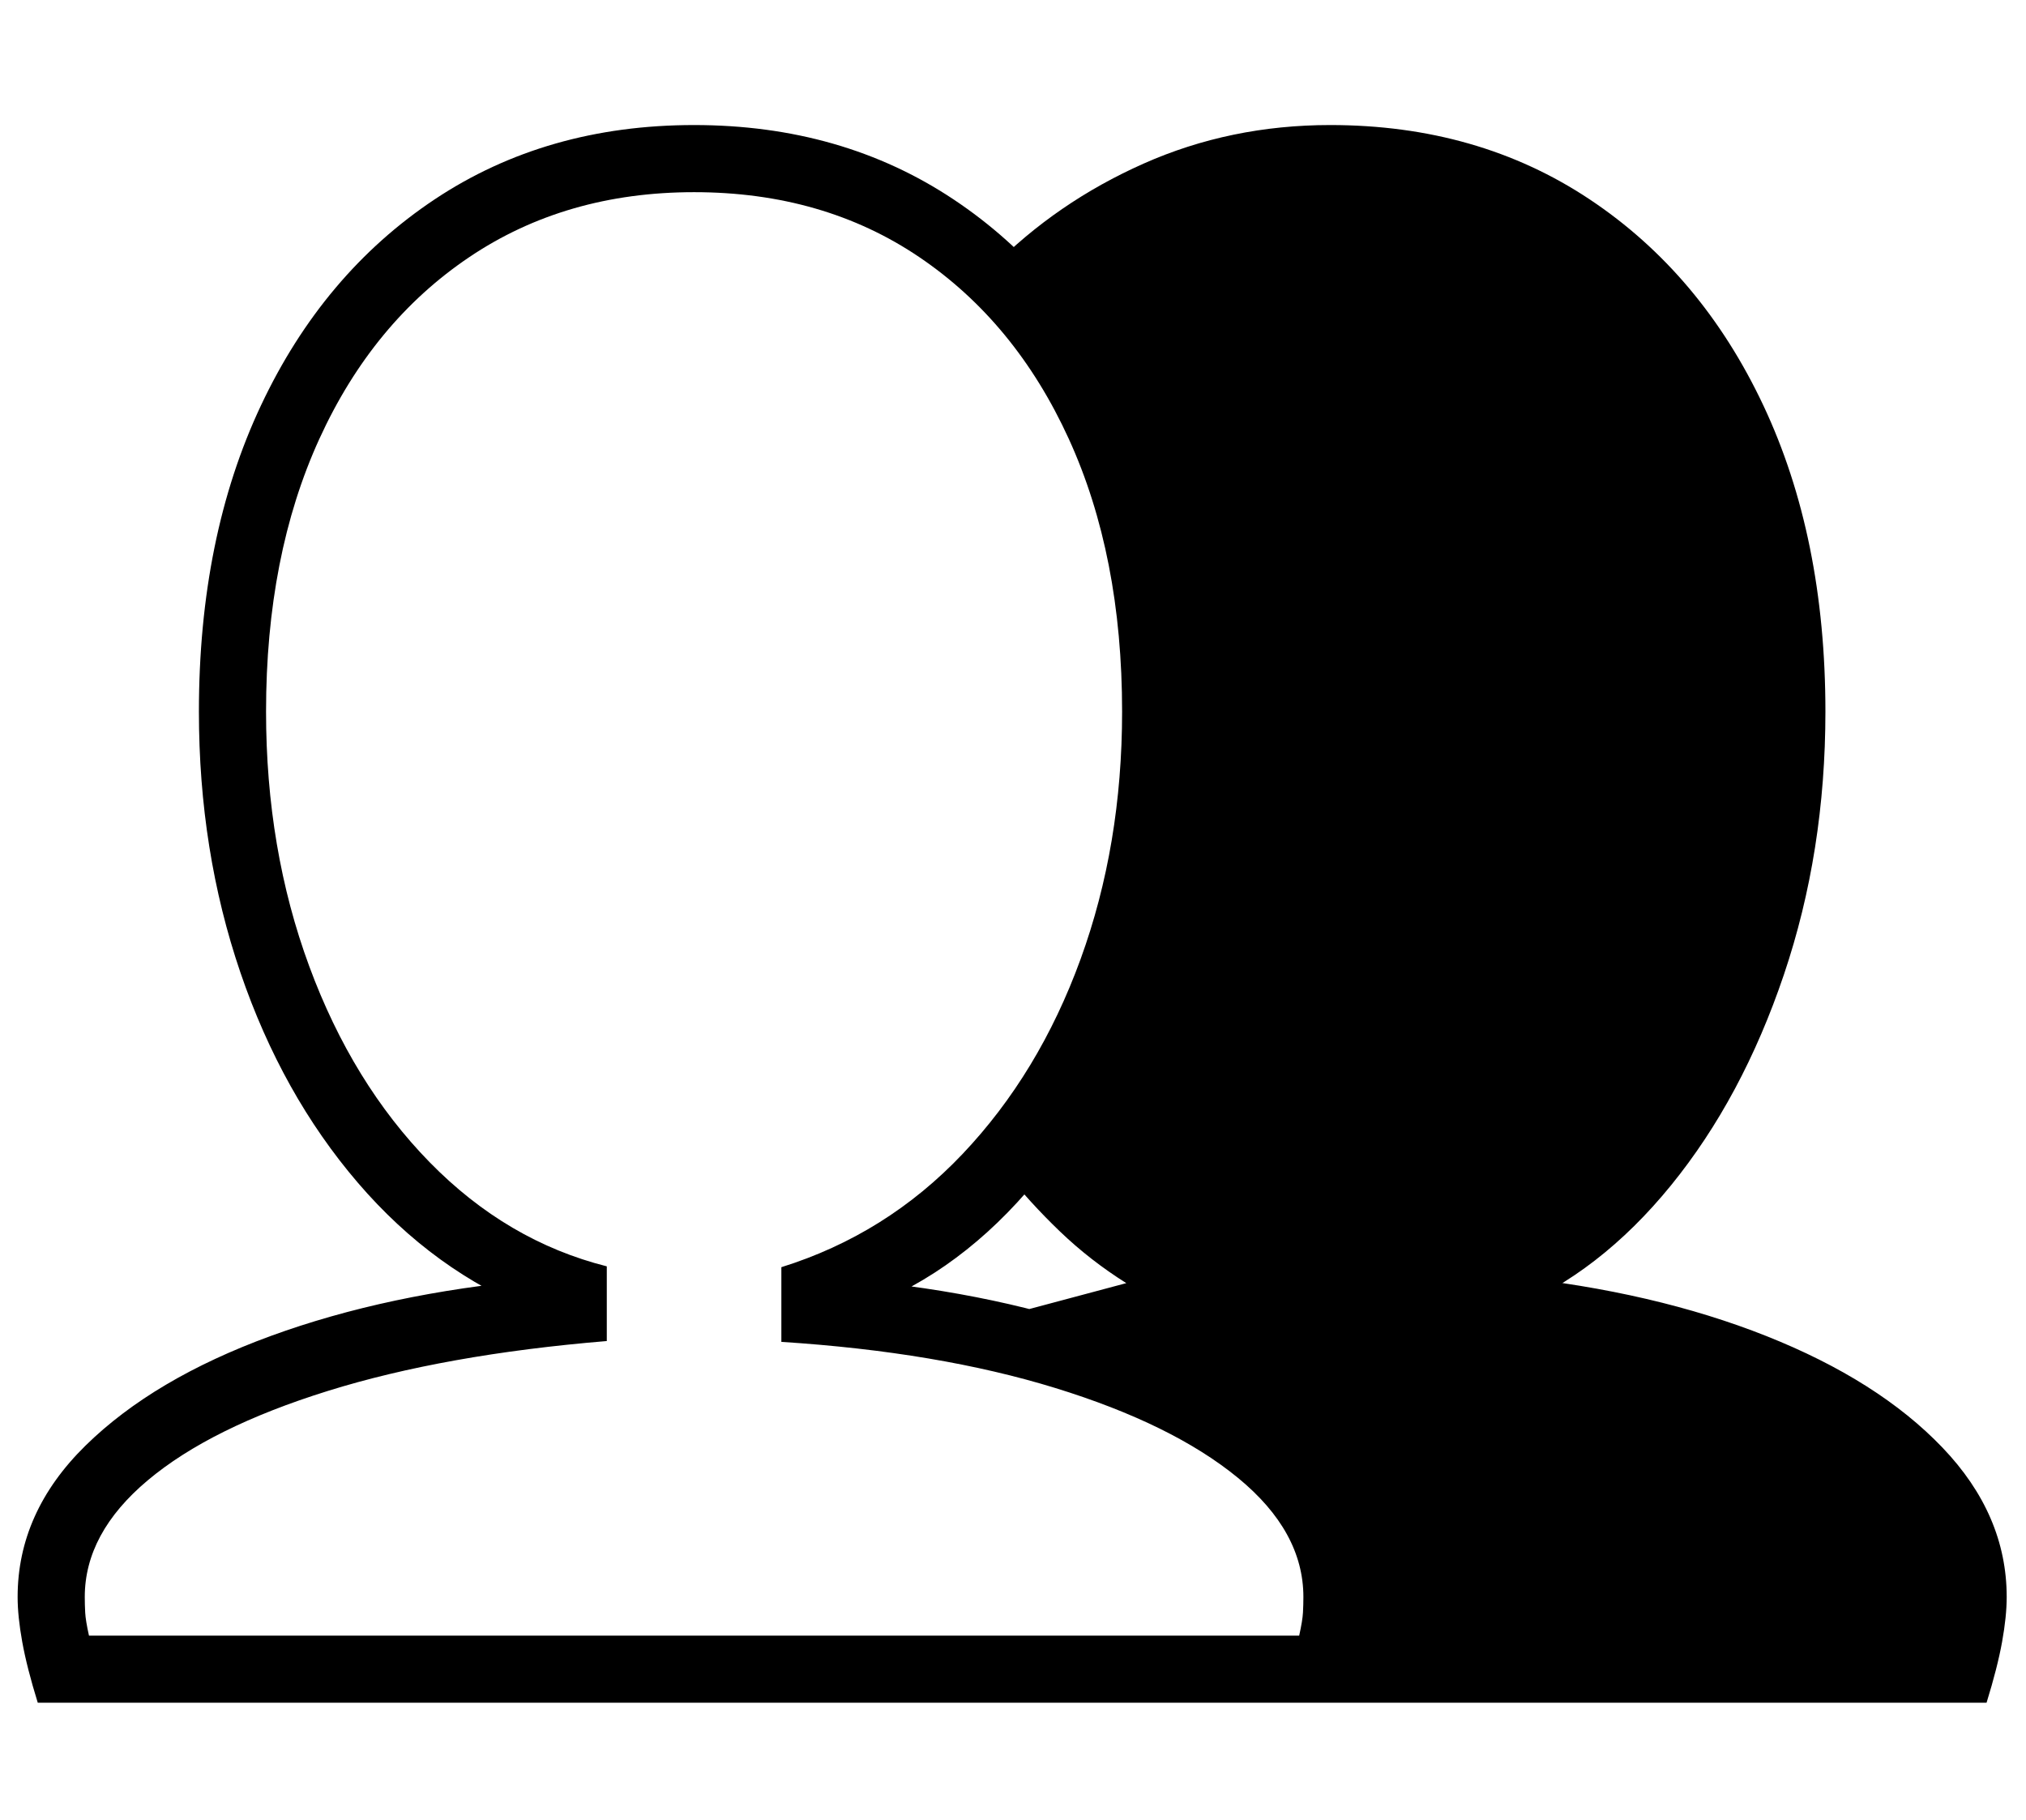 <?xml version="1.0" standalone="no"?>
<!DOCTYPE svg PUBLIC "-//W3C//DTD SVG 1.1//EN" "http://www.w3.org/Graphics/SVG/1.1/DTD/svg11.dtd">
<svg xmlns="http://www.w3.org/2000/svg" xmlns:xlink="http://www.w3.org/1999/xlink" version="1.1"
   viewBox="94 -151 2414 2169">
   <path fill="currentColor"
      d="M139 1878q-13 -42 -18.5 -72.5t-5.5 -53.5q0 -101 81 -180.5t220.5 -130.5t315.5 -67v38q-121 -48 -211.5 -153.5t-140 -250.5t-49.5 -311q0 -208 74 -365t207 -245.5t309 -88.5t309 88.5t207 245.5t74 365q0 171 -51.5 319.5t-142 252.5t-207.5 144v-39q176 16 315.5 67
t220.5 130.5t81 180.5q0 23 -5.5 53.5t-18.5 72.5h-1564zM200 1798h1442q4 -18 4.5 -27.5t0.5 -18.5q0 -78 -78 -142t-217.5 -107t-326.5 -55v-89q125 -39 216 -135t140.5 -232t49.5 -295q0 -186 -63.5 -325t-178 -216.5t-268.5 -77.5q-153 0 -268 77.5t-178.5 216.5
t-63.5 325q0 164 51.5 303.5t143.5 233.5t211 124v89q-193 16 -332.5 59.5t-214.5 106.5t-75 139q0 9 0.5 18.5t4.5 27.5zM1681 1878l-6 -128l-54 -175l-361 -150l176 -47q-43 -27 -79 -61.5t-67 -73.5l172 -359l-6 -417l-180 -299q77 -78 180.5 -124t222.5 -46
q176 0 309 88.5t207 245.5t74 365q0 167 -49.5 313.5t-134.5 251t-192 148.5v-40q172 18 305.5 71t210 133t76.5 178q0 23 -5.5 53.5t-18.5 72.5h-780z" />
</svg>